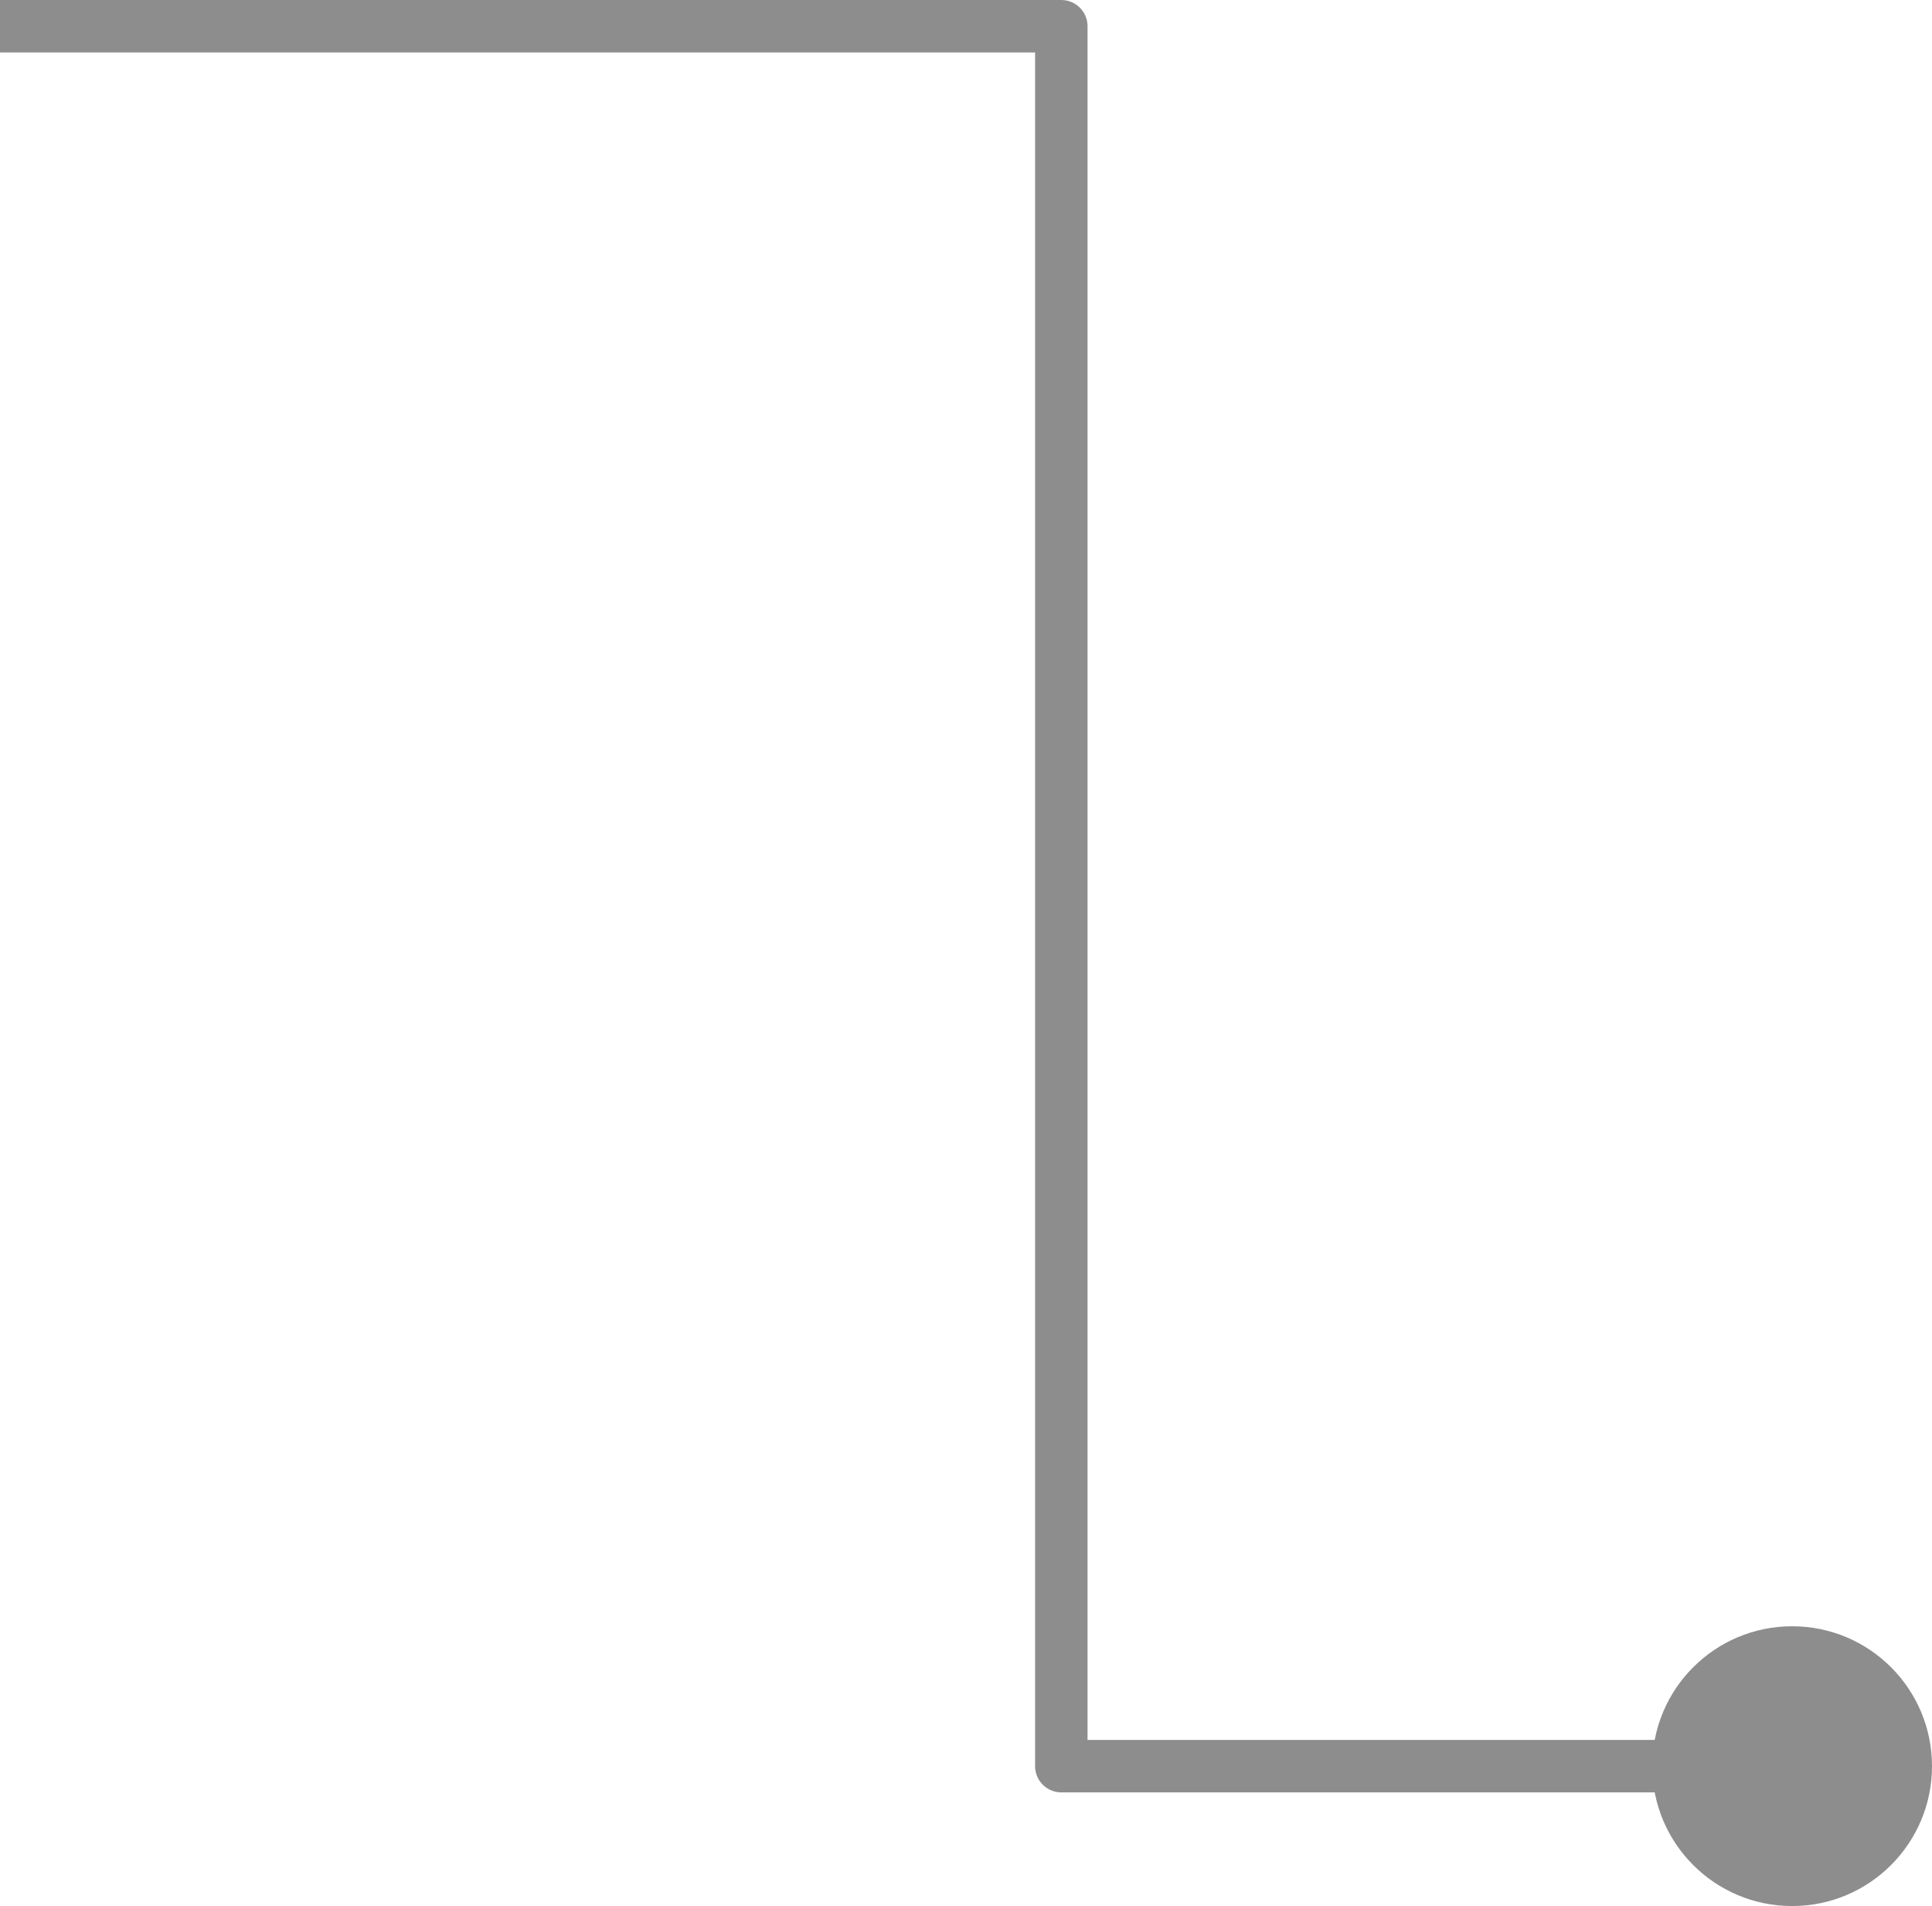 <svg width="221" height="218" viewBox="0 0 221 218" fill="none" xmlns="http://www.w3.org/2000/svg">
<path d="M121.403 3H124.403C124.403 1.343 123.059 0 121.403 0V3ZM121.403 202H118.403C118.403 203.657 119.746 205 121.403 205V202ZM189 202C189 210.837 196.163 218 205 218C213.837 218 221 210.837 221 202C221 193.163 213.837 186 205 186C196.163 186 189 193.163 189 202ZM0 6H121.403V0H0V6ZM118.403 3V202H124.403V3H118.403ZM121.403 205H205V199H121.403V205Z" fill="#8D8D8D"/>
</svg>
